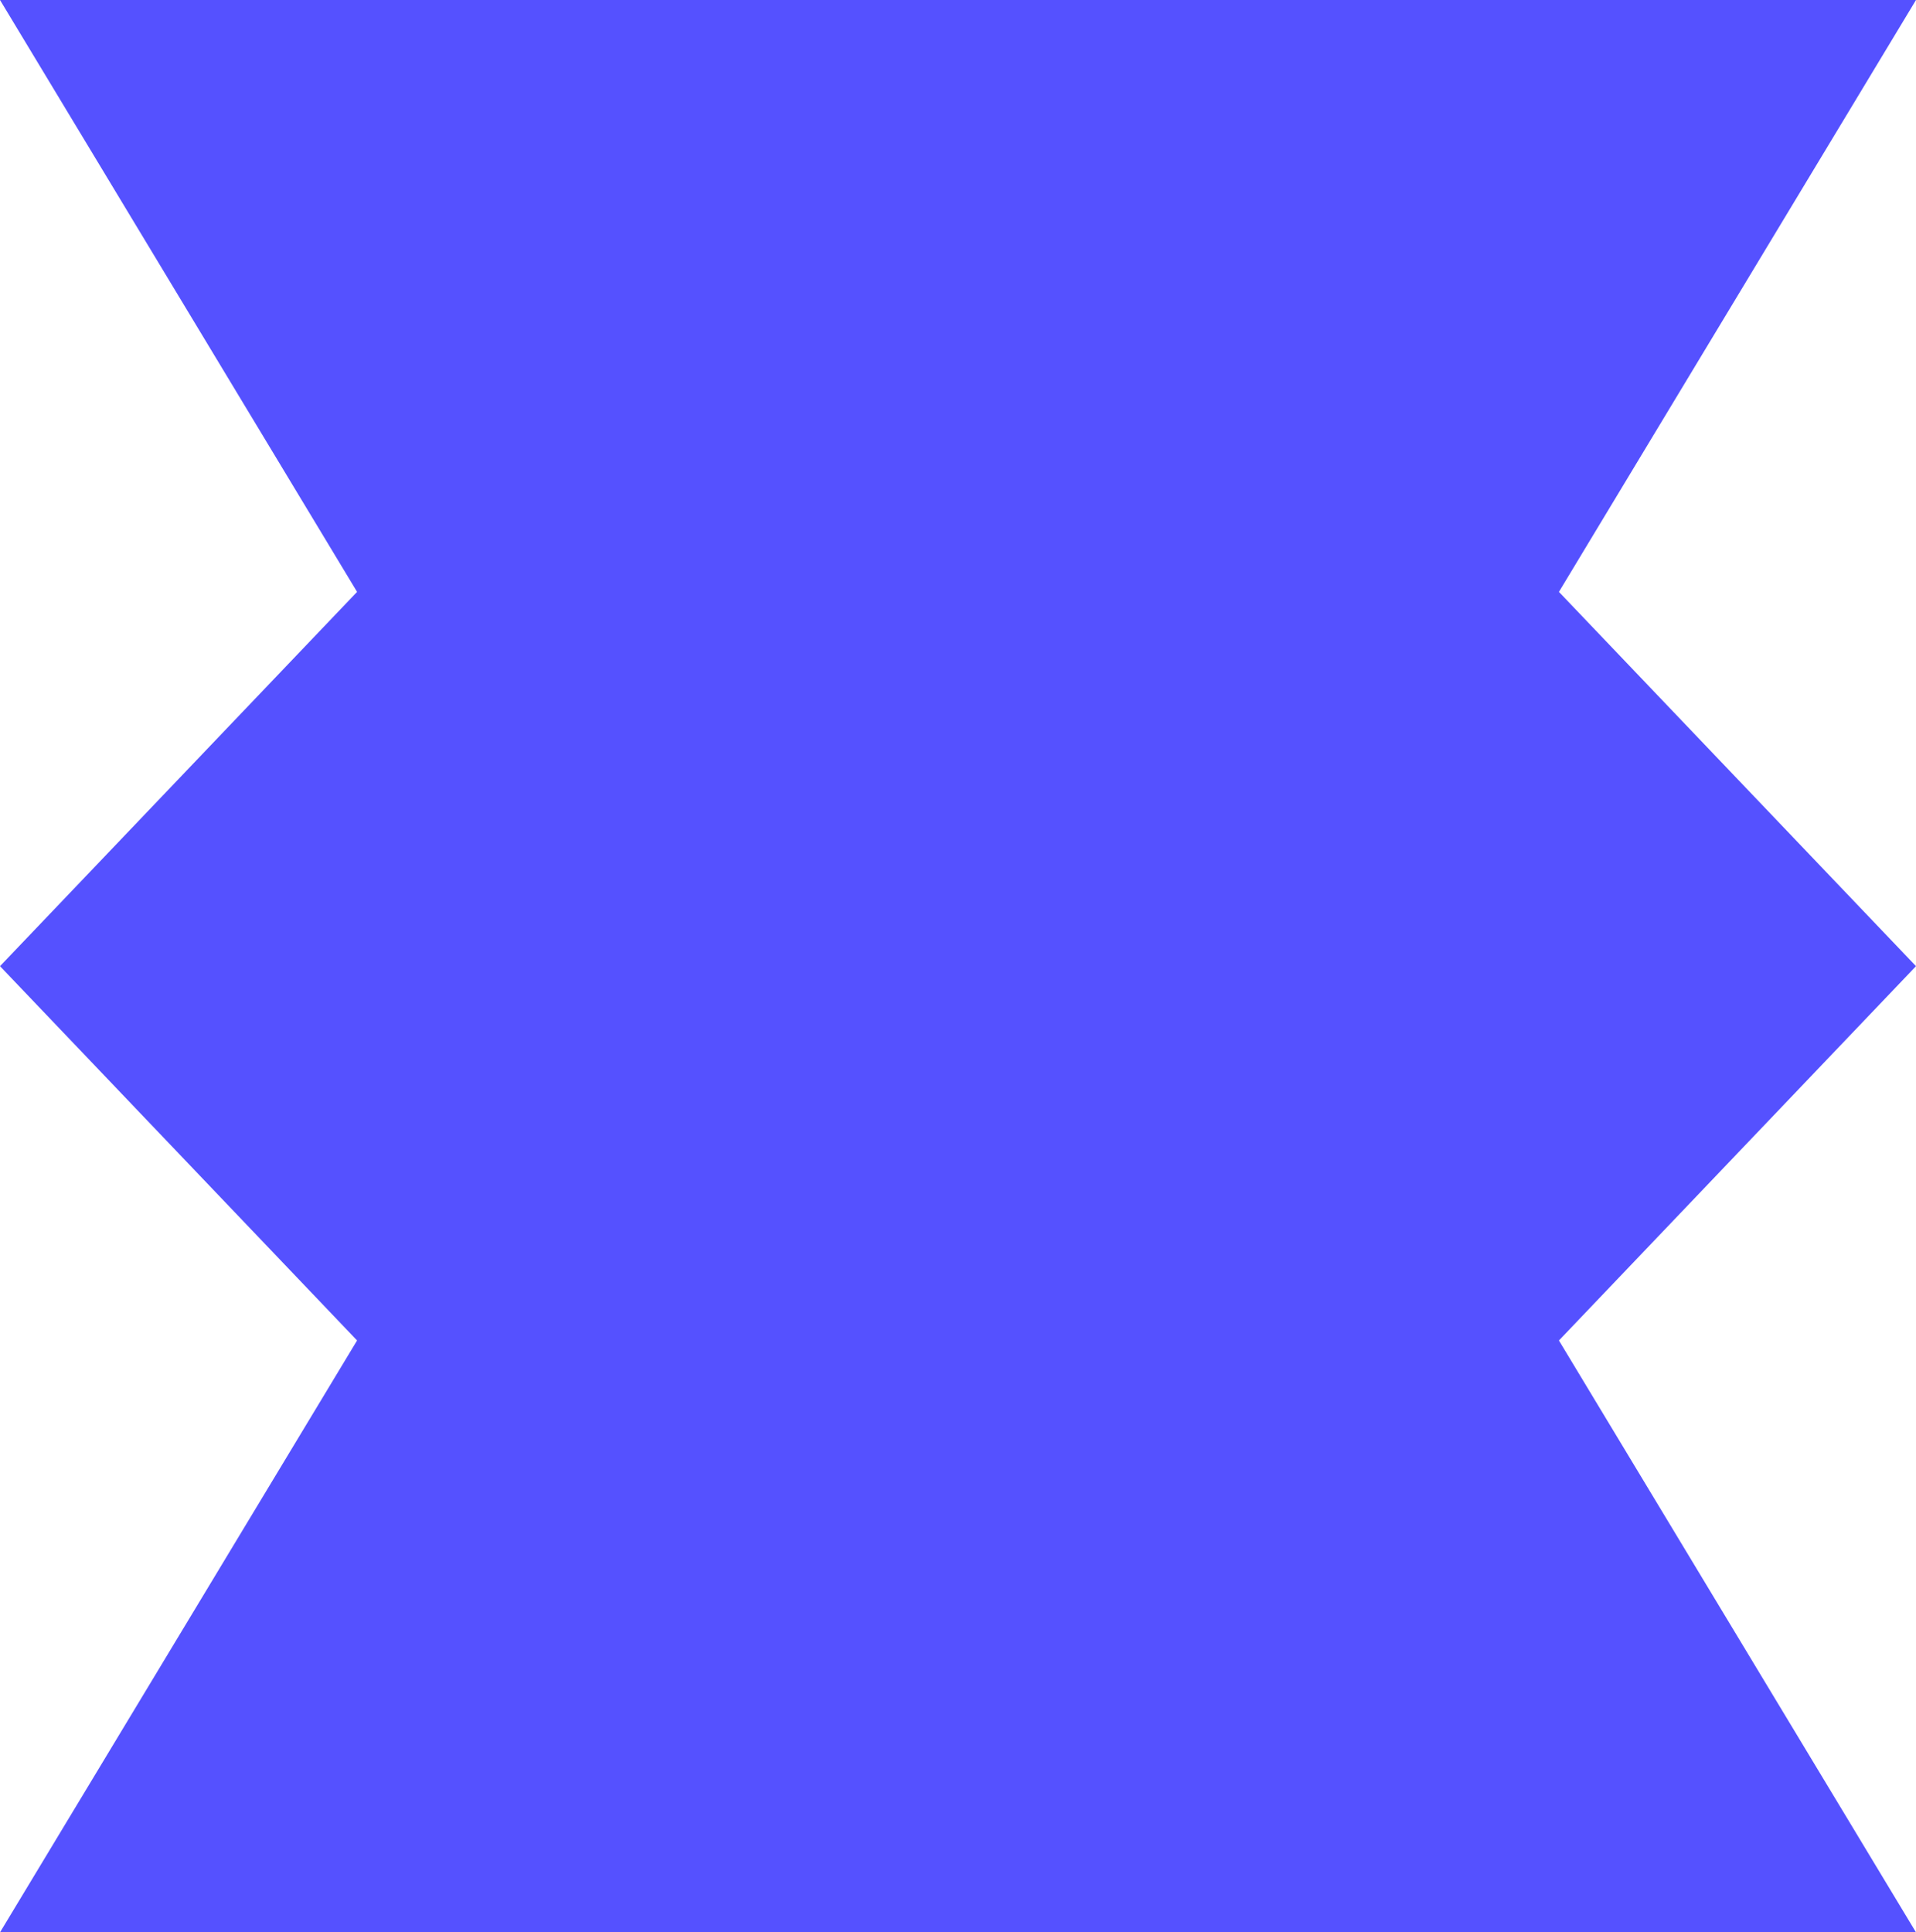 <svg width="466" height="470" viewBox="0 0 466 470" fill="none" xmlns="http://www.w3.org/2000/svg">
<path fill-rule="evenodd" clip-rule="evenodd" d="M0 0H466L379.155 143.964L466 235L379.155 326.036L466 470H0L86.846 326.036L0 235L86.846 143.964L0 0Z" fill="#5551FF"/>
</svg>
